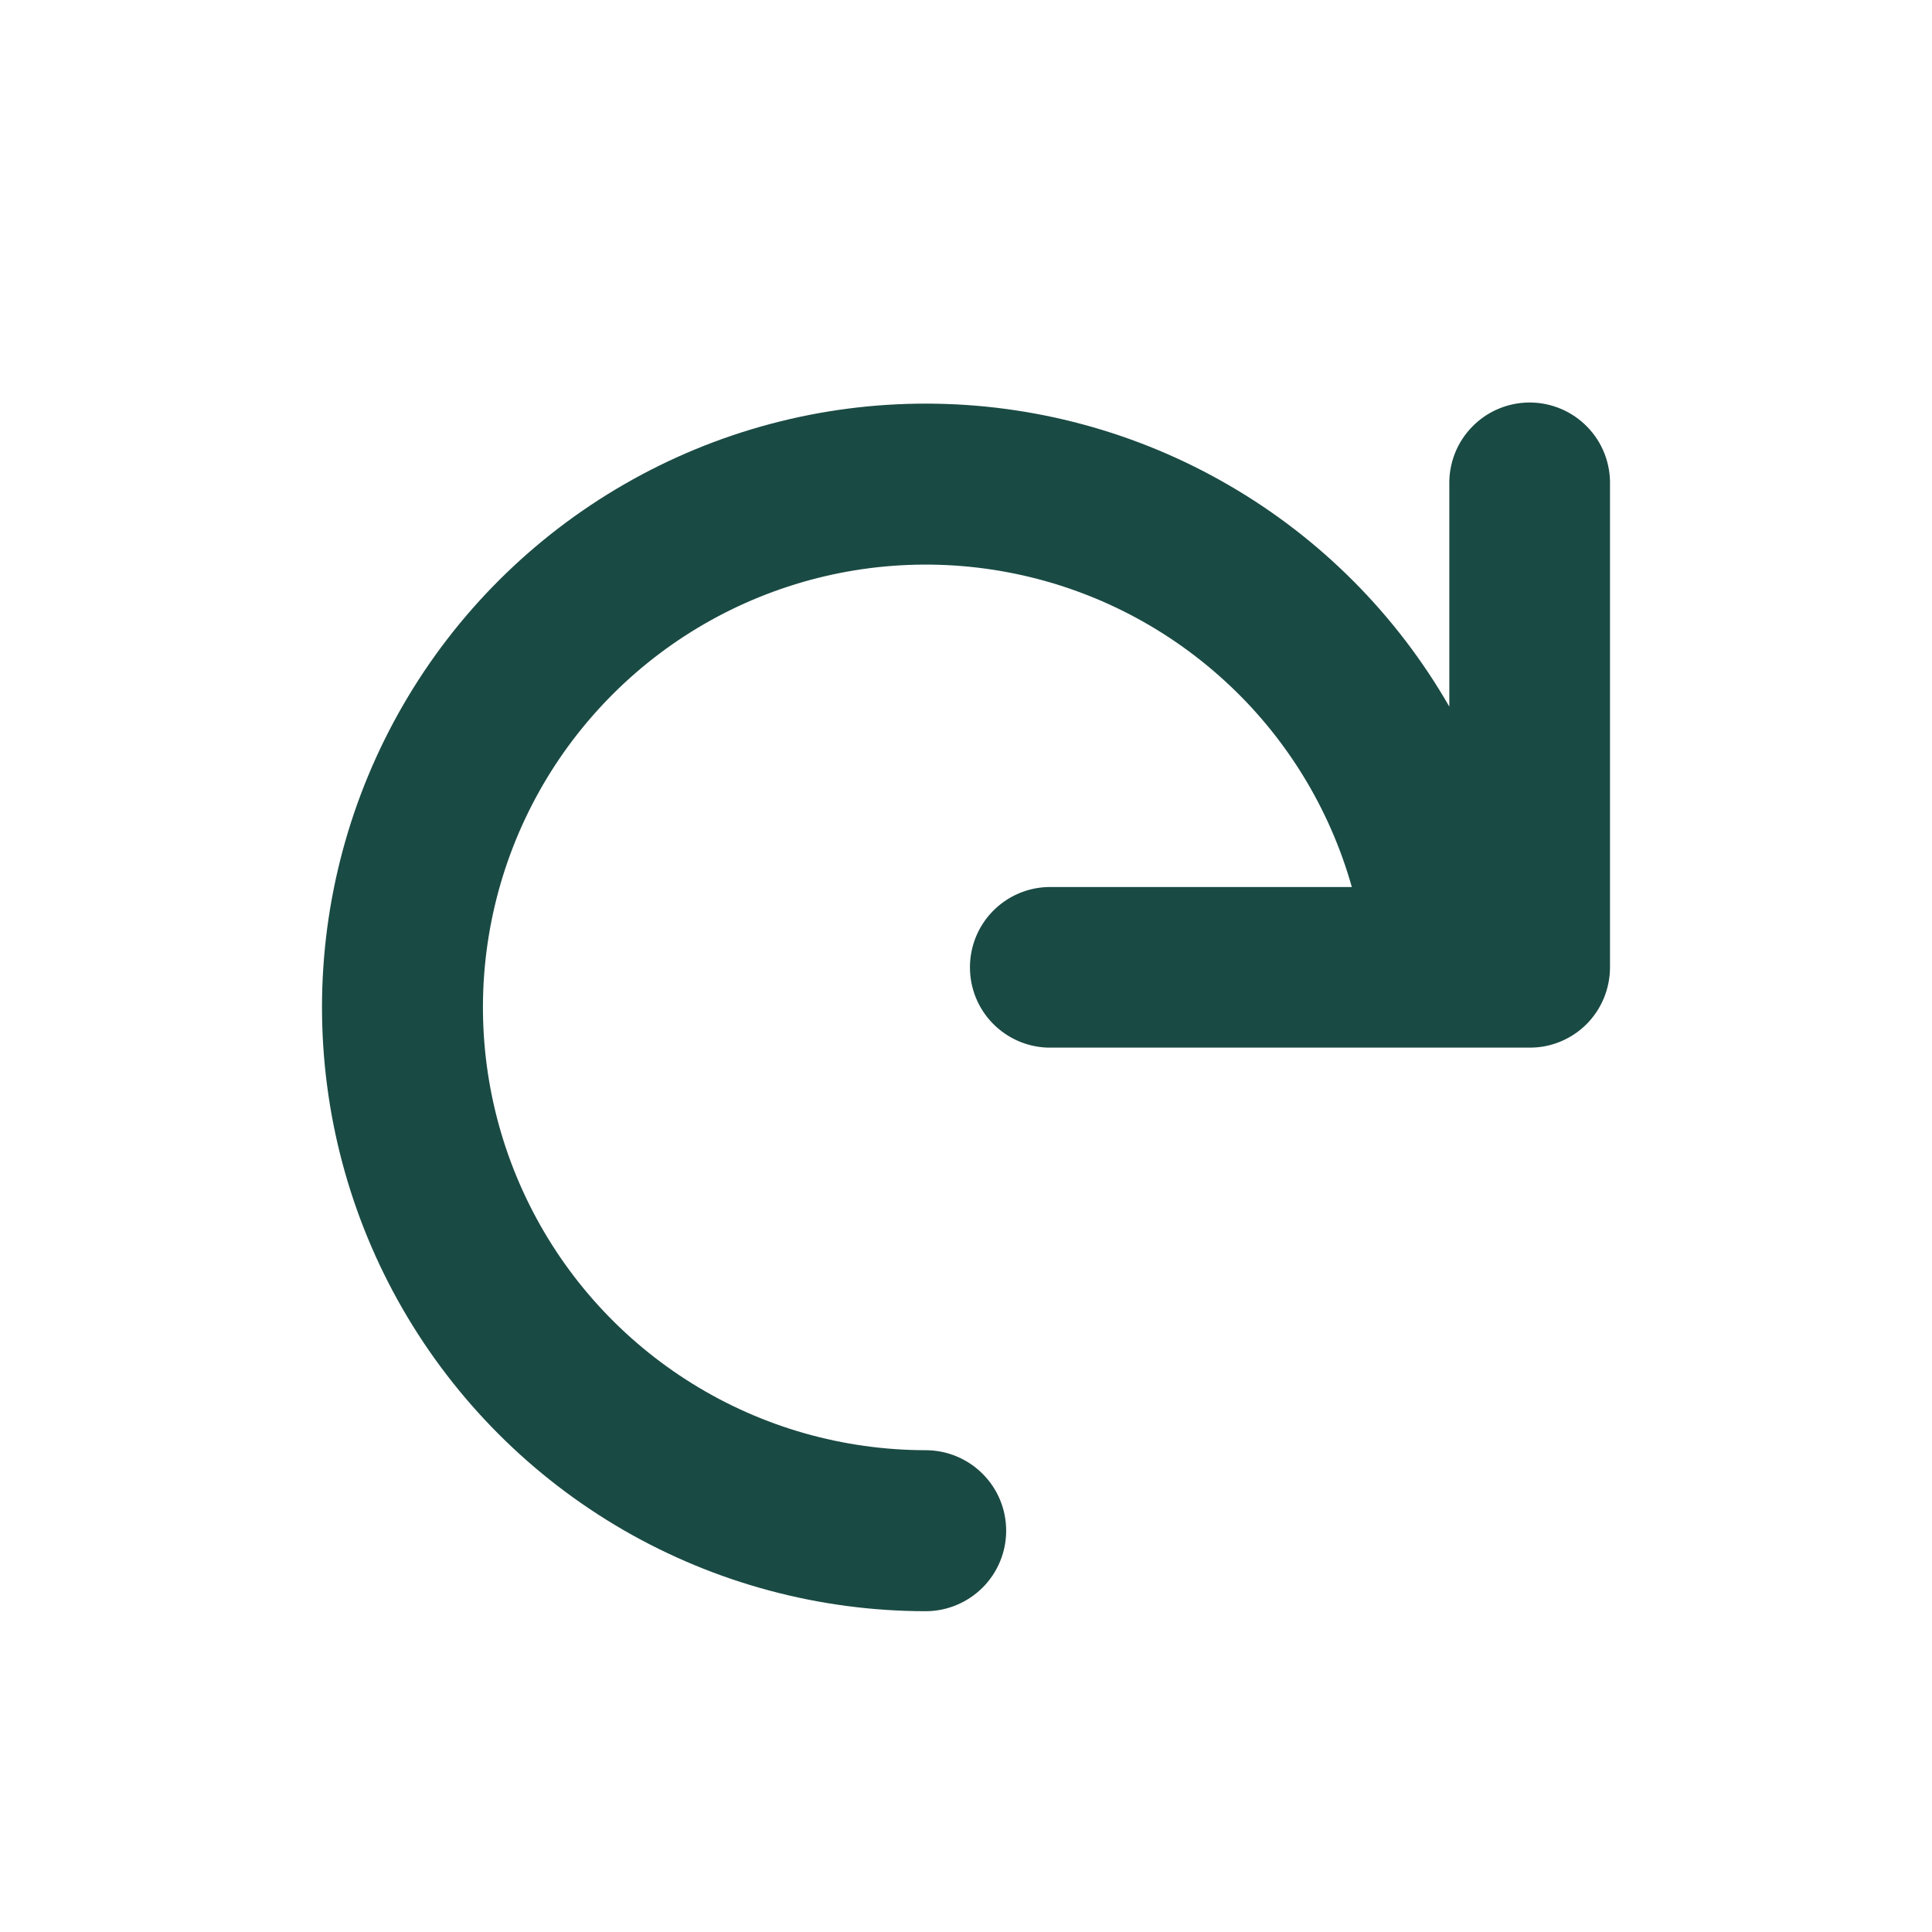 <svg width="24" height="24" viewBox="0 0 24 24" fill="none" xmlns="http://www.w3.org/2000/svg">
<path fill-rule="evenodd" clip-rule="evenodd" d="M16.793 11.019C16.515 10.034 15.968 9.146 15.212 8.456C14.457 7.765 13.524 7.298 12.519 7.109C11.513 6.919 10.474 7.014 9.519 7.383C8.565 7.751 7.732 8.379 7.114 9.195C6.496 10.011 6.119 10.983 6.023 12.002C5.928 13.021 6.119 14.046 6.575 14.963C7.03 15.879 7.732 16.65 8.602 17.189C9.472 17.729 10.475 18.014 11.499 18.015C11.764 18.015 12.018 18.12 12.206 18.308C12.394 18.495 12.499 18.749 12.499 19.015C12.499 19.28 12.394 19.534 12.206 19.722C12.018 19.909 11.764 20.015 11.499 20.015C10.182 20.014 8.888 19.667 7.747 19.008C6.607 18.349 5.66 17.401 5.002 16.26C4.344 15.119 3.999 13.824 4 12.507C4.001 11.19 4.349 9.896 5.009 8.756C5.669 7.616 6.618 6.67 7.76 6.013C8.901 5.356 10.196 5.011 11.513 5.014C12.83 5.016 14.124 5.365 15.263 6.026C16.403 6.686 17.348 7.636 18.004 8.778V6.03C18 5.896 18.023 5.763 18.071 5.638C18.119 5.513 18.192 5.4 18.285 5.304C18.378 5.208 18.489 5.131 18.613 5.079C18.736 5.027 18.868 5 19.002 5C19.136 5 19.268 5.027 19.391 5.079C19.514 5.131 19.626 5.208 19.719 5.304C19.812 5.4 19.885 5.513 19.933 5.638C19.981 5.763 20.004 5.896 20 6.03V12.016C20 12.147 19.974 12.277 19.924 12.399C19.874 12.52 19.801 12.63 19.708 12.723C19.615 12.816 19.505 12.889 19.384 12.939C19.263 12.989 19.133 13.015 19.001 13.014H13.015C12.756 13.006 12.51 12.897 12.33 12.711C12.149 12.525 12.049 12.276 12.049 12.017C12.049 11.757 12.149 11.508 12.33 11.322C12.51 11.136 12.756 11.027 13.015 11.019H16.793Z" fill="#1A4A44"/>
</svg>
